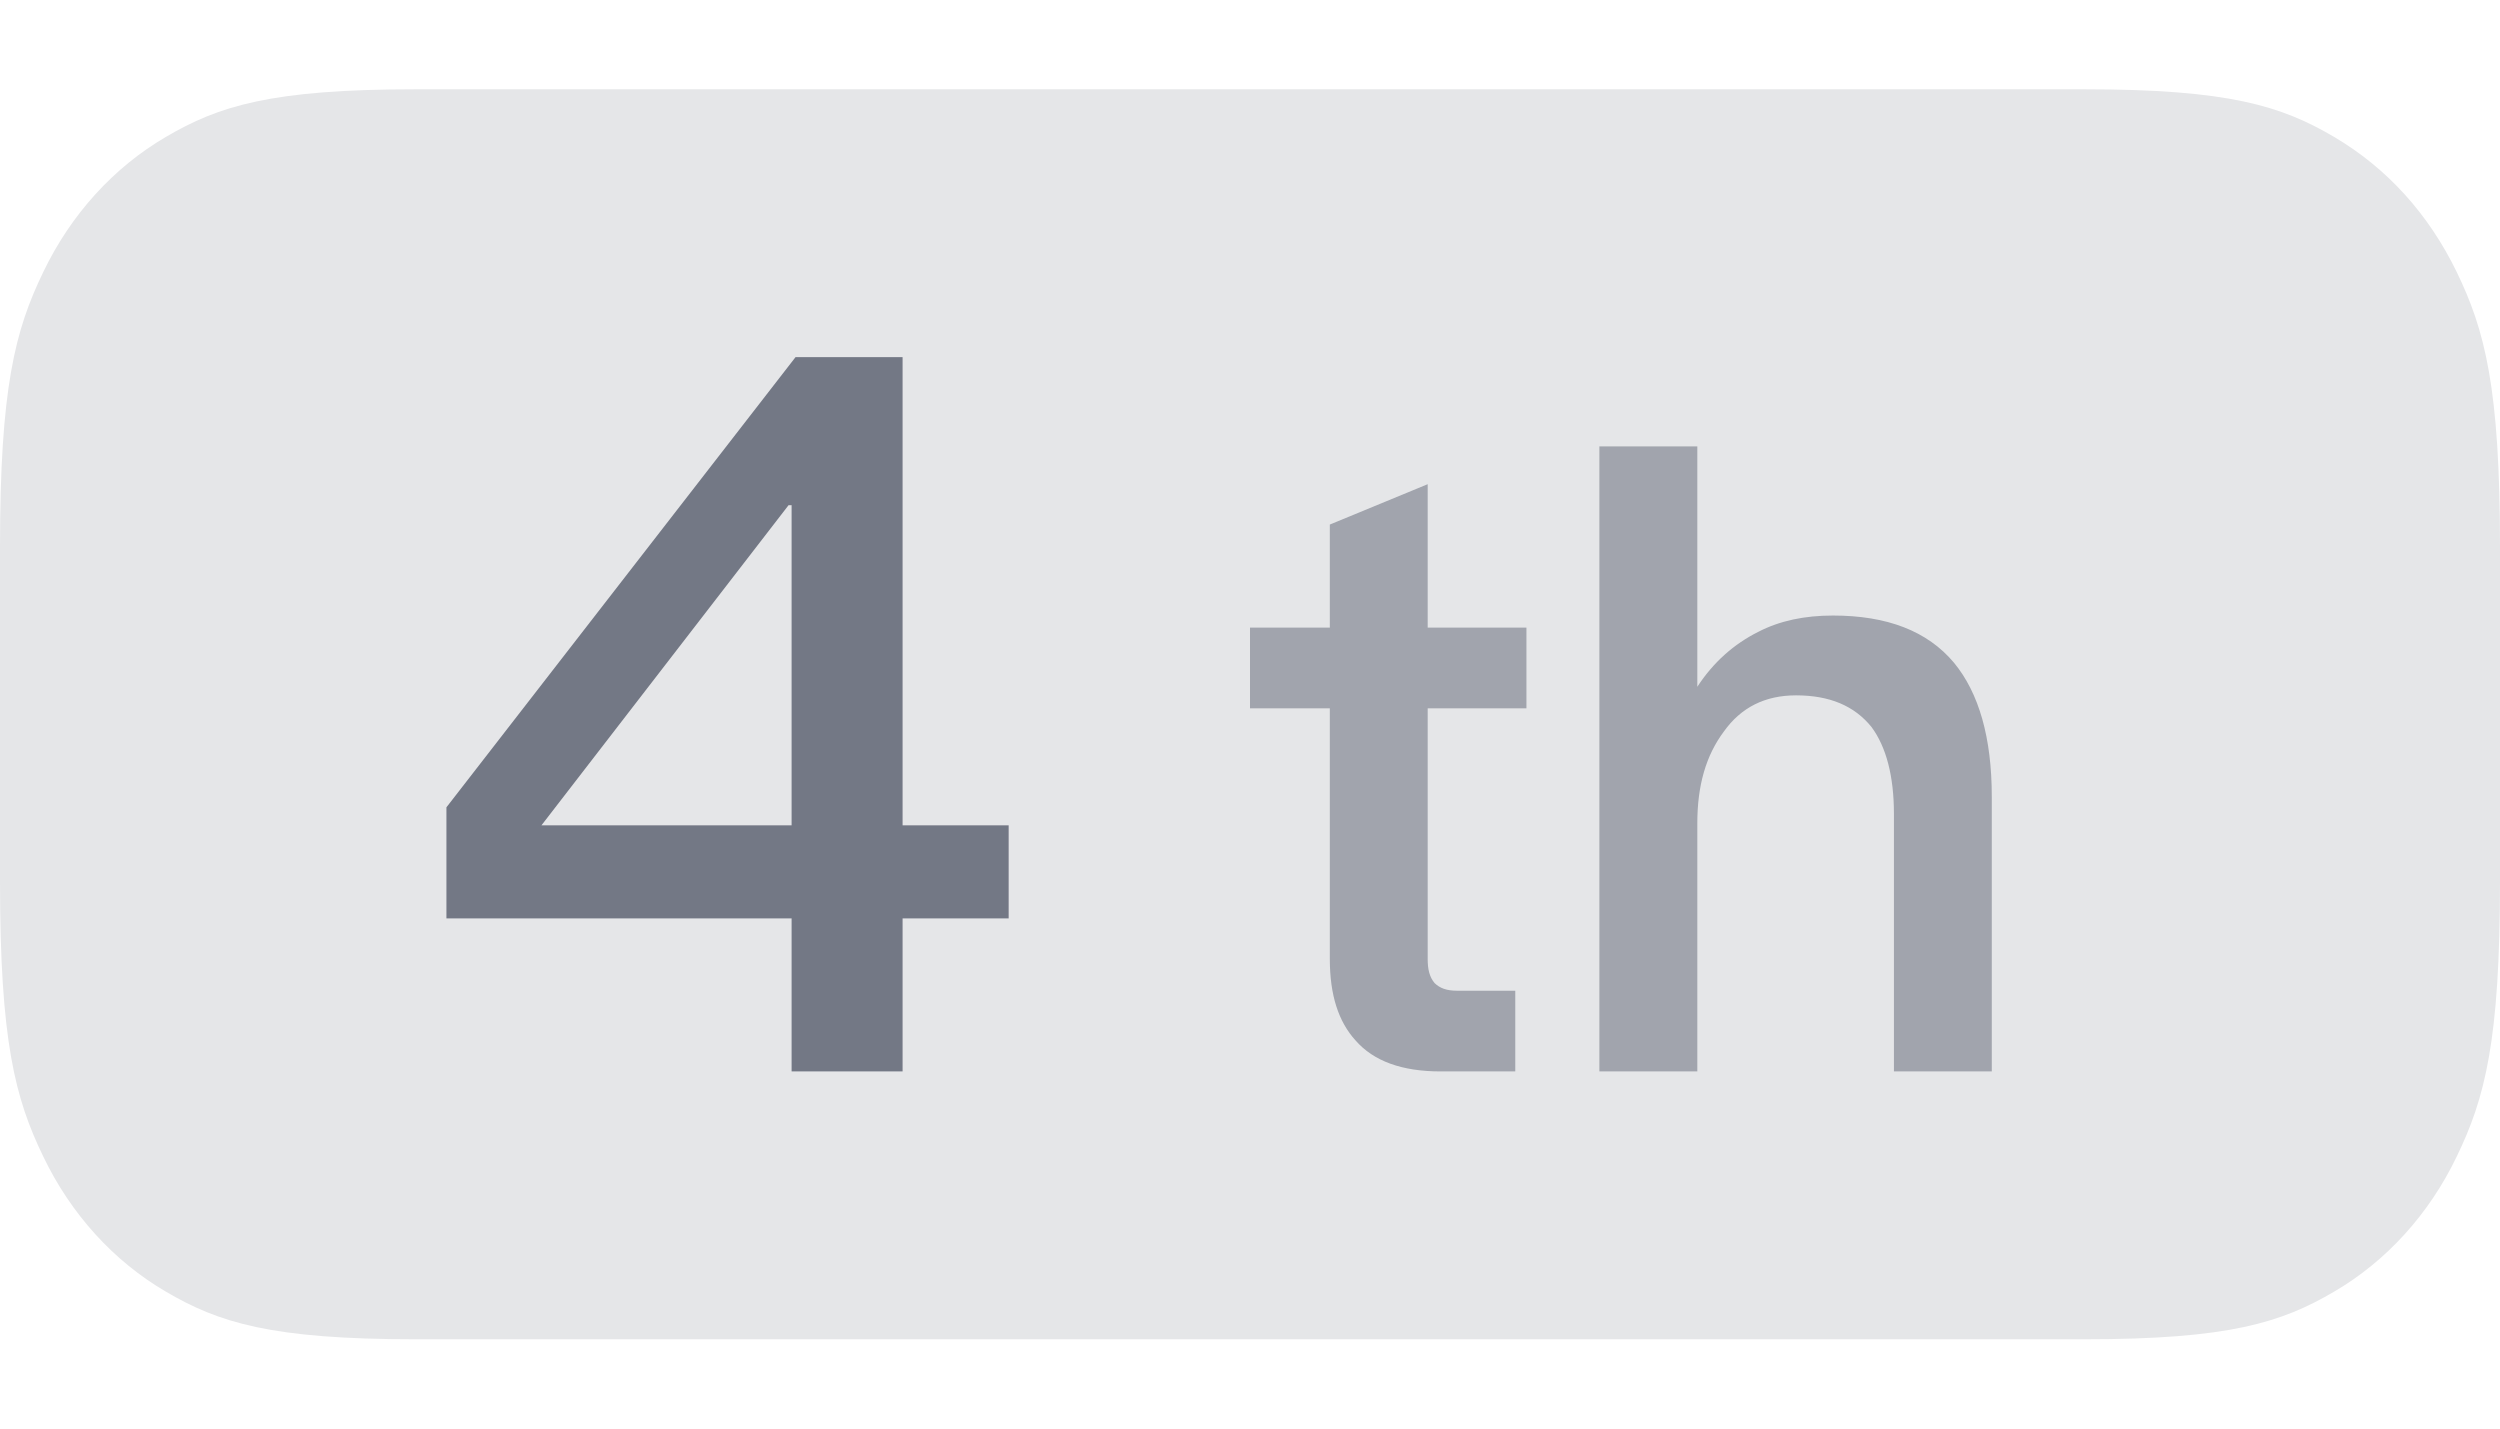 <?xml version="1.0" encoding="UTF-8"?>
<svg width="28px" height="16px" viewBox="0 0 28 16" version="1.1" xmlns="http://www.w3.org/2000/svg" xmlns:xlink="http://www.w3.org/1999/xlink">
    <!-- Generator: Sketch 55.2 (78181) - https://sketchapp.com -->
    <title>完场/4th_slice</title>
    <desc>Created with Sketch.</desc>
    <g id="切图" stroke="none" stroke-width="1" fill="none" fill-rule="evenodd">
        <g id="画板" transform="translate(-237, -1233)">
            <g id="icon/28/第四节备份" transform="translate(237, 1233)">
                <path d="M4.655,1 L23.345,1 C24.963,1 25.551,1.186 26.143,1.534 C26.734,1.883 27.198,2.394 27.515,3.046 C27.831,3.698 28,4.345 28,6.128 L28,9.872 C28,11.655 27.831,12.302 27.515,12.954 C27.206,13.598 26.727,14.125 26.143,14.466 C25.551,14.814 24.963,15 23.345,15 L4.655,15 C3.037,15 2.449,14.814 1.857,14.466 C1.273,14.125 0.794,13.598 0.485,12.954 C0.169,12.302 0,11.655 0,9.872 L0,6.128 C0,4.345 0.169,3.698 0.485,3.046 C0.794,2.402 1.273,1.875 1.857,1.534 C2.449,1.186 3.037,1 4.655,1 Z" id="形状" fill="#E5E6E8" fill-rule="nonzero"></path>
                <g id="编组" stroke-width="1" fill-rule="evenodd" transform="translate(5, 4)" fill="#030A22">
                    <path d="M3.91,0 L5.109,0 L5.109,5.244 L6.297,5.244 L6.297,6.286 L5.109,6.286 L5.109,8 L3.866,8 L3.866,6.286 L0,6.286 L0,5.042 L3.91,0 Z M3.832,1.658 L1.064,5.244 L3.866,5.244 L3.866,1.658 L3.832,1.658 Z" id="4" opacity="0.5"></path>
                    <path d="M10.99,1.423 L10.99,3.029 L12.096,3.029 L12.096,3.933 L10.99,3.933 L10.99,6.74 C10.99,6.856 11.01,6.942 11.067,7.01 C11.125,7.067 11.202,7.096 11.317,7.096 L11.971,7.096 L11.971,8 L11.135,8 C10.702,8 10.385,7.885 10.183,7.654 C9.99,7.442 9.894,7.144 9.894,6.74 L9.894,3.933 L9,3.933 L9,3.029 L9.894,3.029 L9.894,1.875 L10.99,1.423 Z M12.913,1 L14.01,1 L14.01,3.692 C14.192,3.413 14.423,3.212 14.692,3.077 C14.933,2.952 15.212,2.894 15.529,2.894 C16.135,2.894 16.587,3.067 16.885,3.423 C17.163,3.76 17.308,4.26 17.308,4.923 L17.308,8 L16.212,8 L16.212,5.115 C16.212,4.692 16.125,4.365 15.962,4.144 C15.769,3.904 15.49,3.788 15.115,3.788 C14.769,3.788 14.5,3.923 14.308,4.192 C14.106,4.462 14.01,4.798 14.01,5.221 L14.01,8 L12.913,8 L12.913,1 Z" id="th" opacity="0.3"></path>
                </g>
            </g>
        </g>
    </g>
</svg>
